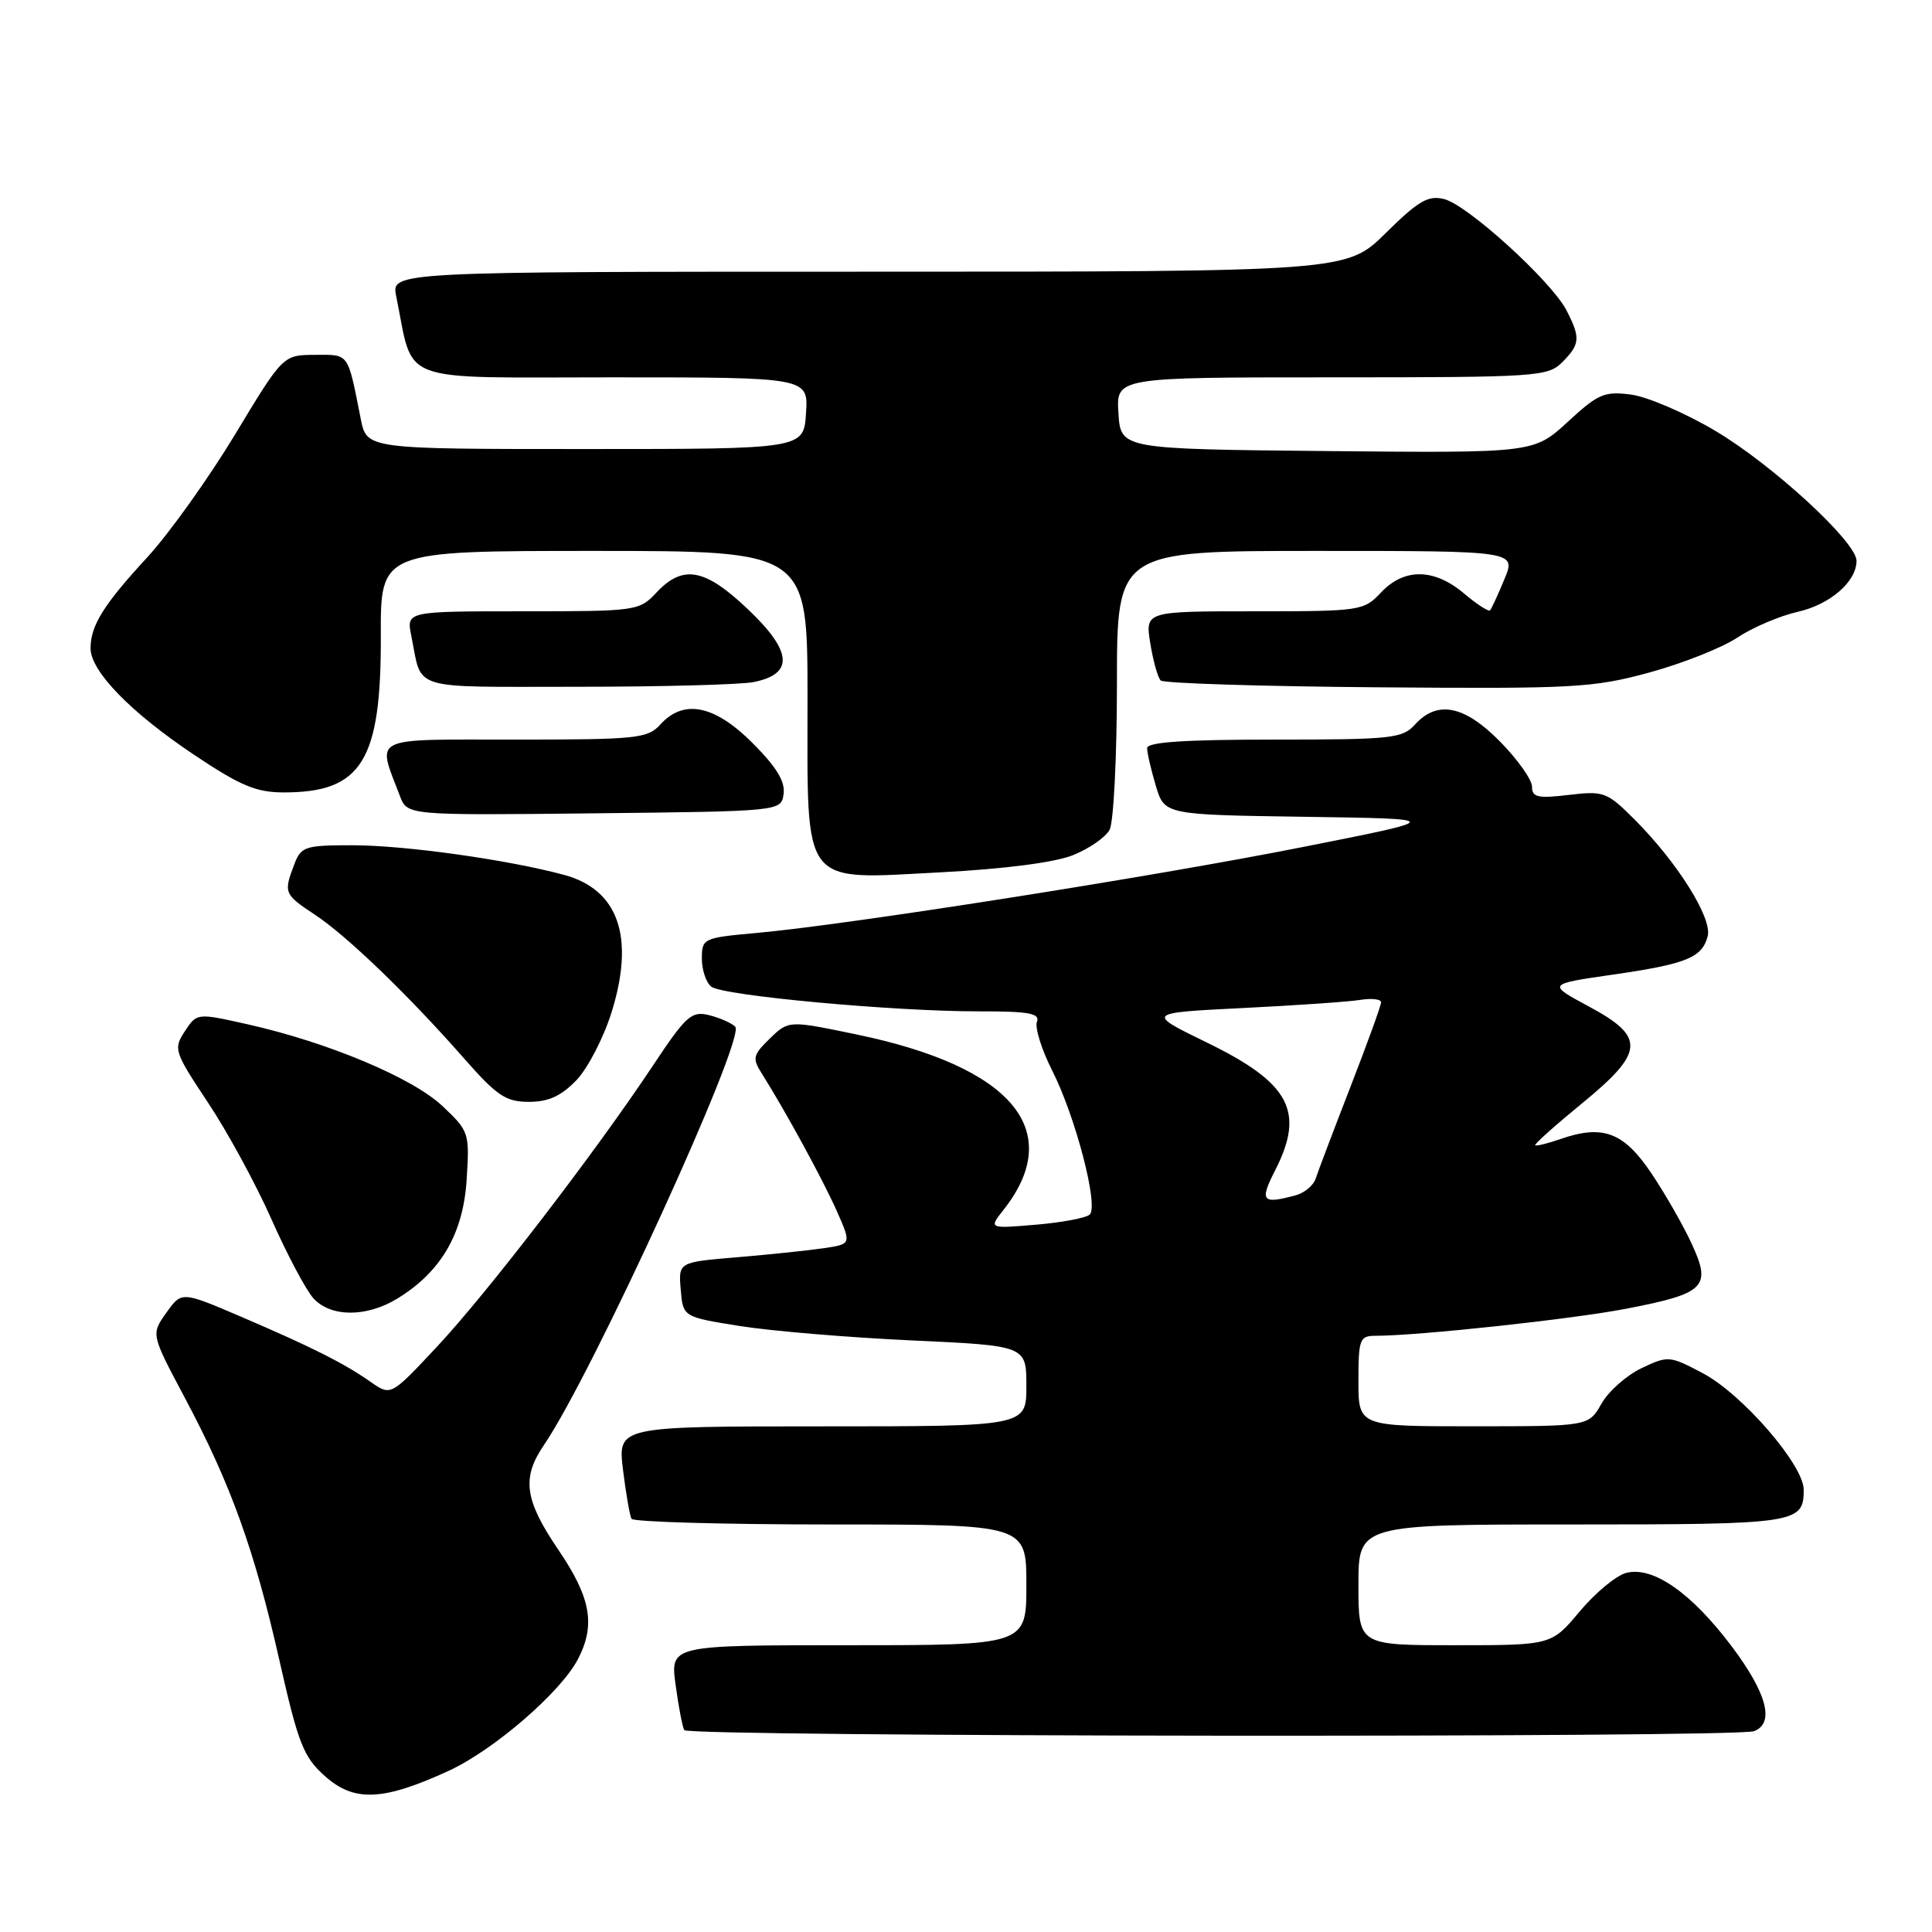 <?xml version="1.0" encoding="UTF-8" standalone="no"?>
<!DOCTYPE svg PUBLIC "-//W3C//DTD SVG 1.1//EN" "http://www.w3.org/Graphics/SVG/1.1/DTD/svg11.dtd" >
<svg xmlns="http://www.w3.org/2000/svg" xmlns:xlink="http://www.w3.org/1999/xlink" version="1.1" viewBox="0 0 256 256">
 <g >
 <path fill="currentColor"
d=" M 59.40 234.67 C 65.39 231.93 74.32 224.22 76.59 219.83 C 78.94 215.29 78.29 211.70 74.00 205.38 C 69.50 198.76 69.10 195.84 72.06 191.50 C 78.46 182.13 98.88 137.47 97.42 136.04 C 96.91 135.54 95.35 134.86 93.94 134.51 C 91.63 133.94 90.90 134.59 86.52 141.19 C 78.92 152.64 64.57 171.32 57.88 178.47 C 51.79 184.98 51.79 184.98 49.14 183.13 C 45.62 180.65 41.32 178.49 31.89 174.45 C 24.06 171.10 24.06 171.10 22.04 173.95 C 20.01 176.79 20.01 176.79 24.46 185.16 C 30.58 196.65 33.71 205.34 37.02 219.99 C 39.53 231.08 40.20 232.79 43.06 235.35 C 46.93 238.80 50.73 238.64 59.40 234.67 Z  M 232.42 229.39 C 235.18 228.33 234.14 224.38 229.46 218.15 C 224.13 211.07 219.05 207.52 215.51 208.41 C 214.18 208.74 211.40 211.04 209.33 213.51 C 205.58 218.00 205.58 218.00 192.79 218.00 C 180.00 218.00 180.00 218.00 180.00 210.00 C 180.00 202.00 180.00 202.00 208.30 202.00 C 238.15 202.00 239.00 201.87 239.00 197.39 C 239.00 194.13 230.88 184.75 225.67 181.98 C 221.23 179.63 221.04 179.61 217.51 181.29 C 215.52 182.24 213.13 184.36 212.20 186.00 C 210.50 188.99 210.50 188.99 195.25 188.99 C 180.00 189.00 180.00 189.00 180.00 183.00 C 180.00 177.45 180.17 177.00 182.25 177.00 C 188.02 176.99 208.31 174.80 215.50 173.41 C 225.93 171.40 226.80 170.54 224.19 164.87 C 223.09 162.46 220.68 158.25 218.84 155.50 C 215.17 150.02 212.39 148.97 206.77 150.93 C 205.07 151.52 203.56 151.89 203.42 151.75 C 203.28 151.61 206.05 149.13 209.58 146.24 C 217.94 139.40 218.08 137.41 210.51 133.35 C 205.02 130.40 205.02 130.40 213.67 129.15 C 223.49 127.73 225.53 126.90 226.28 124.05 C 226.90 121.67 222.29 114.31 216.63 108.63 C 212.93 104.93 212.52 104.78 207.88 105.33 C 203.76 105.82 203.00 105.65 203.00 104.24 C 203.00 103.32 201.11 100.65 198.79 98.29 C 194.07 93.47 190.45 92.74 187.50 96.00 C 185.83 97.85 184.42 98.00 168.85 98.00 C 156.95 98.00 152.00 98.33 152.00 99.13 C 152.00 99.76 152.52 102.00 153.15 104.11 C 154.30 107.96 154.30 107.96 172.90 108.23 C 191.50 108.50 191.50 108.50 172.50 112.26 C 152.44 116.23 112.50 122.51 100.27 123.62 C 93.17 124.26 93.00 124.34 93.00 127.02 C 93.00 128.52 93.56 130.20 94.25 130.74 C 95.77 131.93 118.39 134.02 129.72 134.01 C 136.35 134.00 137.83 134.27 137.40 135.40 C 137.11 136.17 138.00 139.04 139.39 141.79 C 142.51 147.93 145.61 159.82 144.39 160.94 C 143.90 161.39 140.69 161.99 137.25 162.28 C 131.00 162.81 131.00 162.81 132.99 160.29 C 141.23 149.81 134.12 141.34 113.49 137.07 C 104.50 135.20 104.50 135.20 102.01 137.61 C 99.76 139.80 99.66 140.22 100.95 142.26 C 104.07 147.21 109.07 156.37 110.89 160.49 C 112.82 164.85 112.82 164.85 109.16 165.39 C 107.15 165.69 101.99 166.23 97.70 166.59 C 89.89 167.24 89.89 167.24 90.20 170.87 C 90.50 174.50 90.50 174.50 98.00 175.70 C 102.12 176.36 112.36 177.22 120.75 177.61 C 136.00 178.31 136.00 178.31 136.00 183.66 C 136.00 189.00 136.00 189.00 108.93 189.00 C 81.86 189.00 81.86 189.00 82.55 194.75 C 82.94 197.91 83.45 200.84 83.68 201.25 C 83.92 201.66 95.79 202.00 110.06 202.00 C 136.00 202.00 136.00 202.00 136.00 210.00 C 136.00 218.00 136.00 218.00 112.41 218.00 C 88.81 218.00 88.81 218.00 89.52 223.25 C 89.91 226.14 90.43 228.84 90.67 229.25 C 91.20 230.14 230.11 230.28 232.42 229.39 Z  M 52.63 172.08 C 58.42 168.55 61.37 163.50 61.83 156.36 C 62.23 150.09 62.16 149.89 58.63 146.56 C 54.66 142.81 43.45 138.11 32.79 135.72 C 26.09 134.22 26.09 134.22 24.49 136.65 C 22.96 138.99 23.07 139.34 27.56 146.10 C 30.13 149.96 33.92 156.92 35.98 161.58 C 38.04 166.23 40.54 170.93 41.52 172.02 C 43.80 174.55 48.55 174.57 52.63 172.08 Z  M 76.38 143.13 C 77.89 141.55 79.99 137.49 81.04 134.12 C 84.14 124.17 81.96 117.88 74.75 115.93 C 67.28 113.91 53.71 112.01 46.73 112.00 C 40.37 112.00 39.89 112.16 38.98 114.57 C 37.56 118.30 37.64 118.50 41.75 121.22 C 46.00 124.03 54.11 131.85 61.52 140.28 C 65.86 145.22 67.03 146.00 70.09 146.00 C 72.68 146.00 74.36 145.23 76.38 143.13 Z  M 142.16 113.32 C 144.31 112.46 146.50 110.94 147.03 109.95 C 147.56 108.95 148.00 100.23 148.00 90.57 C 148.00 73.00 148.00 73.00 174.45 73.00 C 200.90 73.00 200.90 73.00 199.34 76.75 C 198.49 78.81 197.63 80.67 197.44 80.87 C 197.24 81.08 195.68 80.07 193.97 78.62 C 190.01 75.29 186.06 75.25 183.00 78.50 C 180.70 80.94 180.32 81.00 166.20 81.00 C 151.74 81.00 151.74 81.00 152.42 85.25 C 152.80 87.59 153.42 89.80 153.80 90.17 C 154.19 90.54 167.10 90.95 182.50 91.07 C 208.48 91.28 211.08 91.14 218.48 89.13 C 222.86 87.94 228.13 85.86 230.18 84.50 C 232.23 83.14 235.84 81.60 238.21 81.07 C 242.50 80.10 246.00 77.07 246.00 74.31 C 246.00 71.82 234.89 61.60 227.29 57.09 C 223.33 54.74 218.31 52.58 216.15 52.29 C 212.59 51.82 211.78 52.17 207.73 55.90 C 203.24 60.03 203.24 60.03 175.87 59.77 C 148.50 59.50 148.50 59.50 148.20 54.75 C 147.89 50.00 147.89 50.00 176.45 50.00 C 203.67 50.00 205.09 49.91 207.00 48.00 C 209.38 45.62 209.45 44.77 207.56 41.11 C 205.57 37.26 194.46 27.15 191.36 26.38 C 189.25 25.85 187.96 26.59 183.63 30.87 C 178.44 36.00 178.44 36.00 115.14 36.00 C 51.84 36.00 51.84 36.00 52.50 39.25 C 54.90 51.02 52.17 50.00 81.09 50.00 C 107.11 50.00 107.11 50.00 106.80 54.75 C 106.50 59.50 106.50 59.50 77.54 59.50 C 48.59 59.50 48.59 59.50 47.80 55.50 C 46.04 46.62 46.32 47.00 41.73 47.02 C 37.50 47.04 37.50 47.04 31.13 57.60 C 27.62 63.40 22.40 70.71 19.53 73.83 C 13.72 80.13 12.00 82.89 12.00 85.90 C 12.00 88.93 17.28 94.37 25.68 99.99 C 31.88 104.14 33.94 105.00 37.63 105.00 C 47.93 105.00 50.52 100.82 50.46 84.25 C 50.42 73.00 50.42 73.00 78.71 73.00 C 107.00 73.00 107.00 73.00 107.00 92.50 C 107.00 117.87 105.98 116.55 124.77 115.58 C 133.11 115.14 139.76 114.28 142.16 113.32 Z  M 103.83 105.20 C 104.06 103.55 102.88 101.62 99.71 98.45 C 94.68 93.41 90.58 92.59 87.50 96.00 C 85.82 97.85 84.42 98.00 68.24 98.00 C 48.81 98.00 49.94 97.45 52.99 105.47 C 53.96 108.04 53.96 108.04 78.73 107.77 C 103.50 107.50 103.50 107.50 103.83 105.20 Z  M 99.85 90.38 C 105.20 89.31 105.00 86.36 99.20 80.82 C 93.43 75.31 90.51 74.76 87.00 78.50 C 84.69 80.96 84.39 81.00 69.25 81.00 C 53.84 81.00 53.84 81.00 54.50 84.25 C 55.98 91.61 54.00 91.00 76.44 91.00 C 87.61 91.00 98.14 90.72 99.85 90.38 Z  M 168.98 155.04 C 172.94 147.27 170.91 143.49 159.91 138.14 C 151.85 134.21 151.85 134.21 164.67 133.57 C 171.73 133.22 178.74 132.74 180.25 132.49 C 181.76 132.25 183.00 132.39 183.00 132.81 C 183.00 133.23 181.17 138.28 178.93 144.04 C 176.70 149.79 174.63 155.25 174.34 156.16 C 174.05 157.07 172.84 158.08 171.66 158.39 C 167.21 159.59 166.87 159.17 168.98 155.04 Z "/>
</g>
</svg>